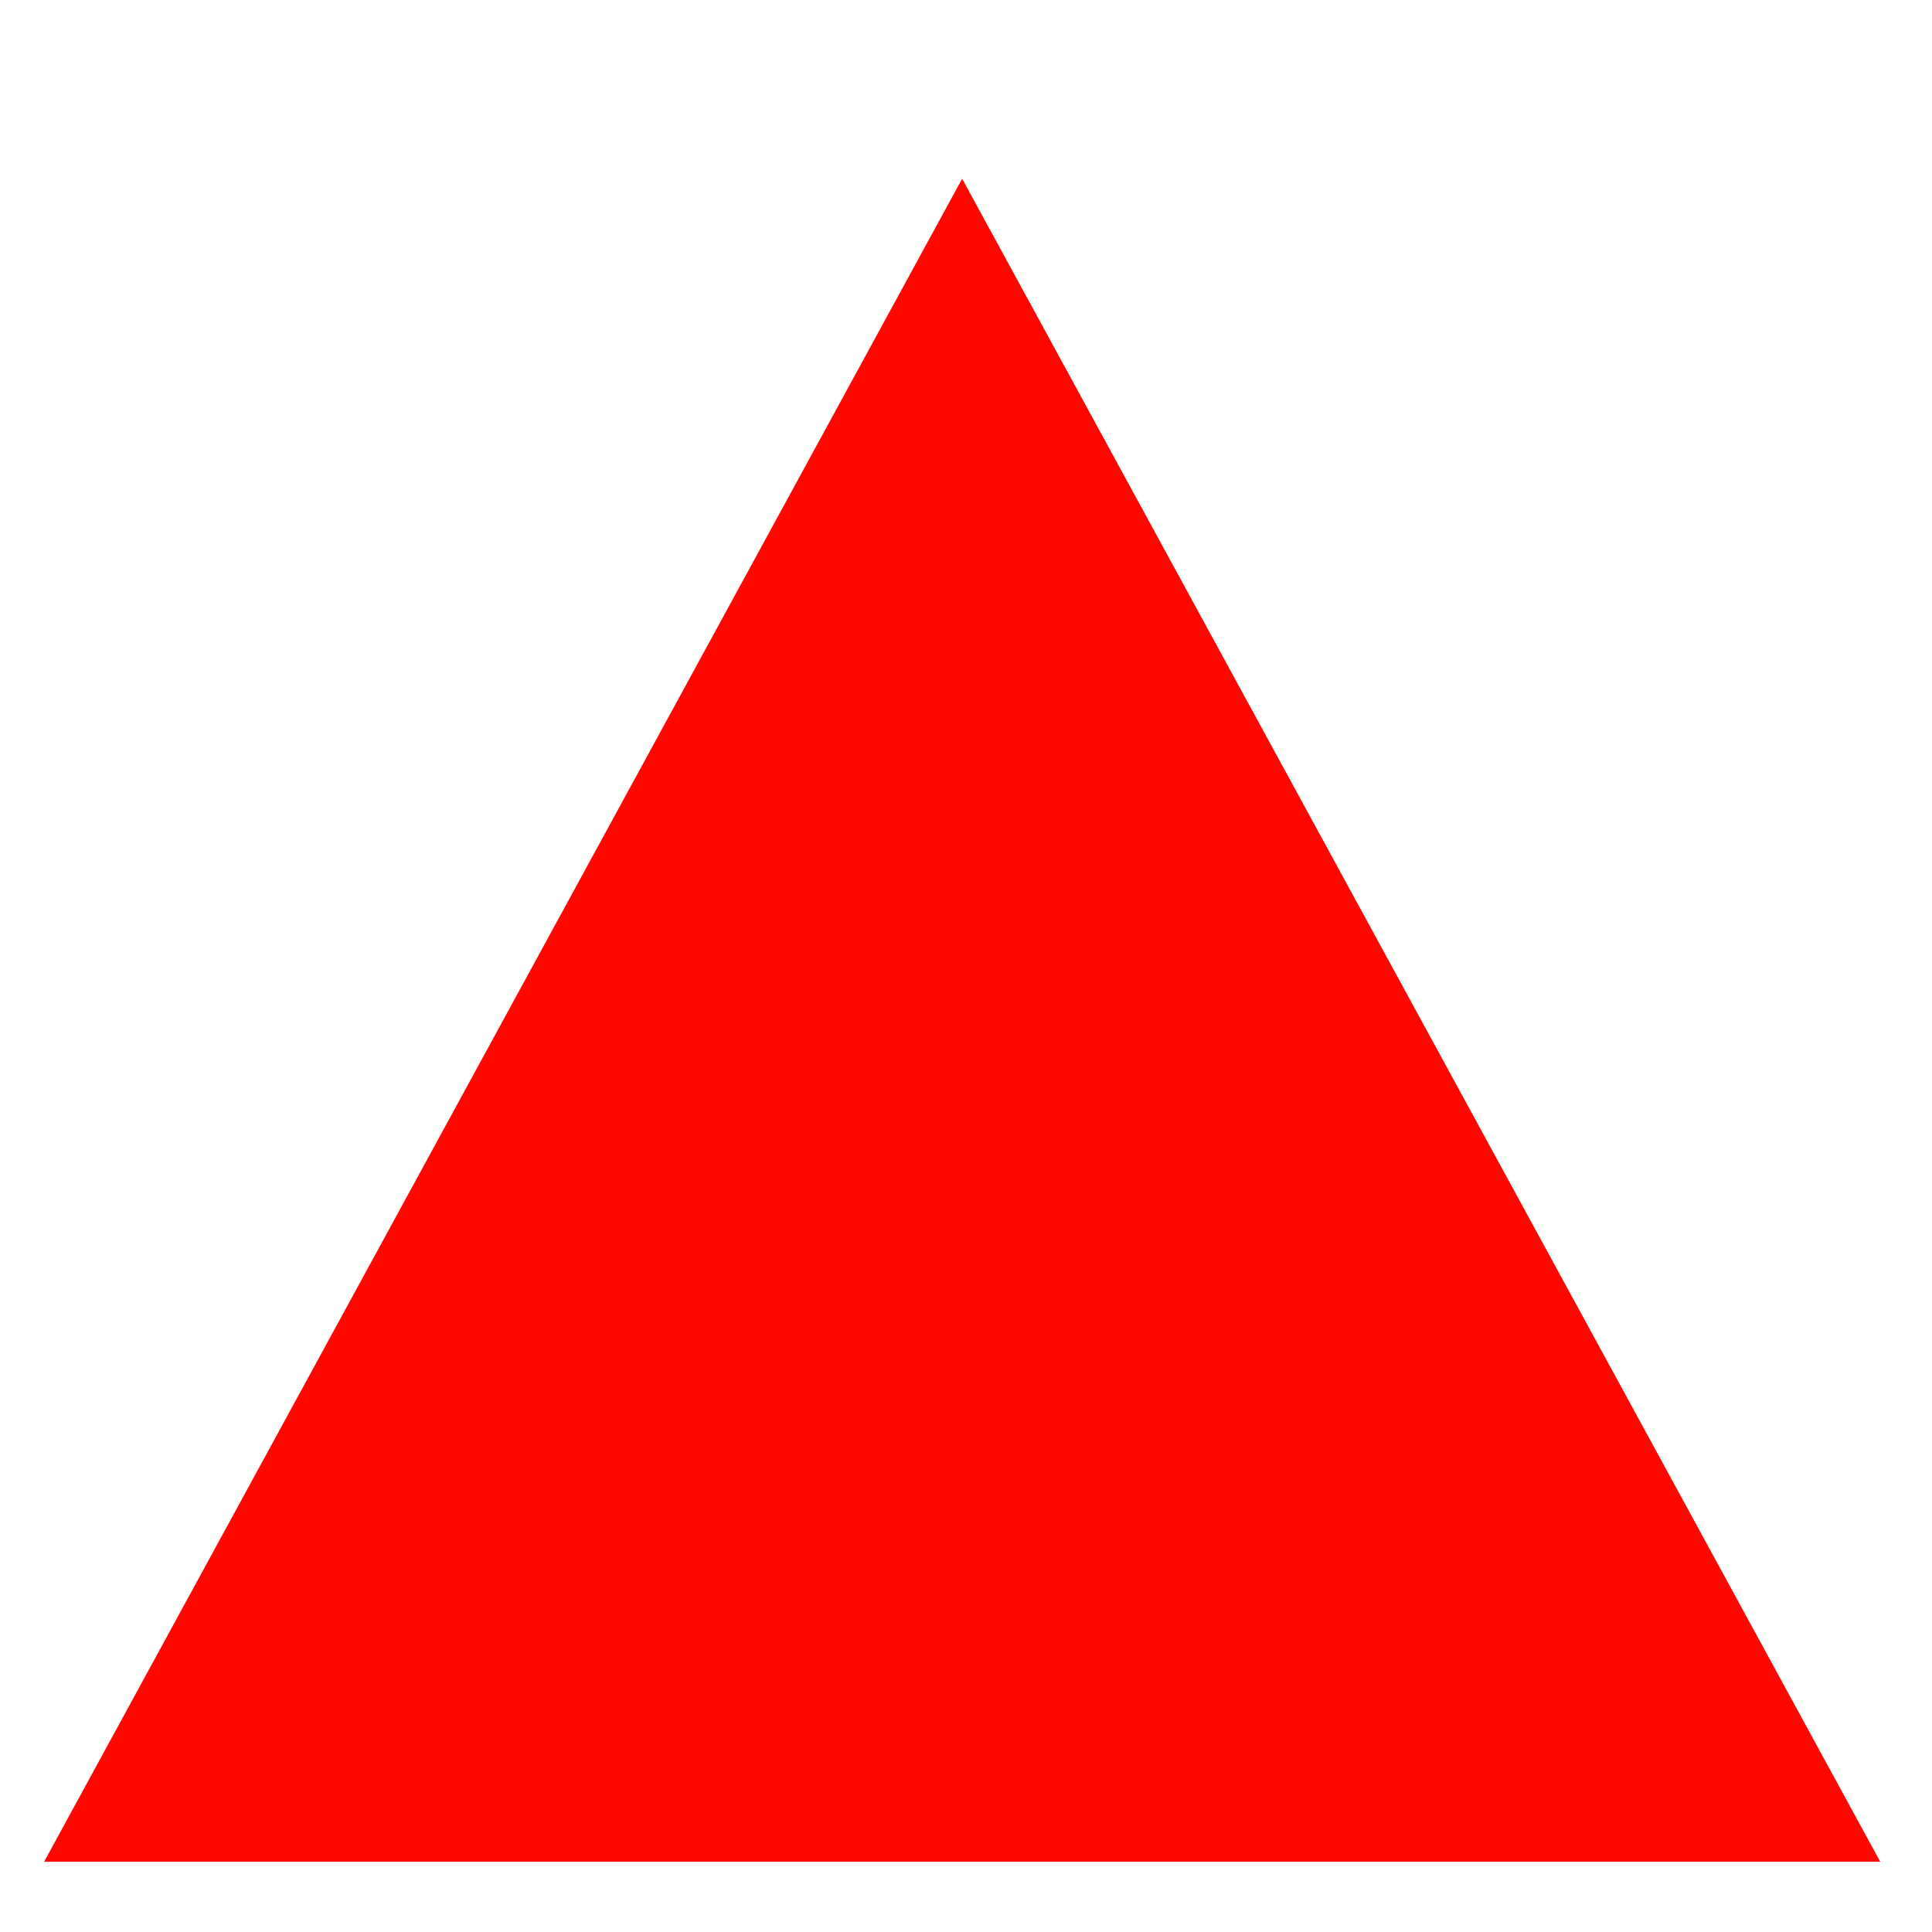 <?xml version="1.0" encoding="UTF-8" standalone="no"?>
<!DOCTYPE svg PUBLIC "-//W3C//DTD SVG 1.1//EN" "http://www.w3.org/Graphics/SVG/1.1/DTD/svg11.dtd">
<svg width="100%" height="100%" viewBox="0 0 26 26" version="1.1" xmlns="http://www.w3.org/2000/svg" xmlns:xlink="http://www.w3.org/1999/xlink" xml:space="preserve" xmlns:serif="http://www.serif.com/" style="fill-rule:evenodd;clip-rule:evenodd;stroke-linejoin:round;stroke-miterlimit:2;">
    <rect id="tim-vrchol" x="0.448" y="0.71" width="25" height="25" style="fill:none;"/>
    <path d="M12.948,2.405l12.355,22.649l-24.709,0l12.354,-22.649Z" style="fill:#ff0600;"/>
</svg>
